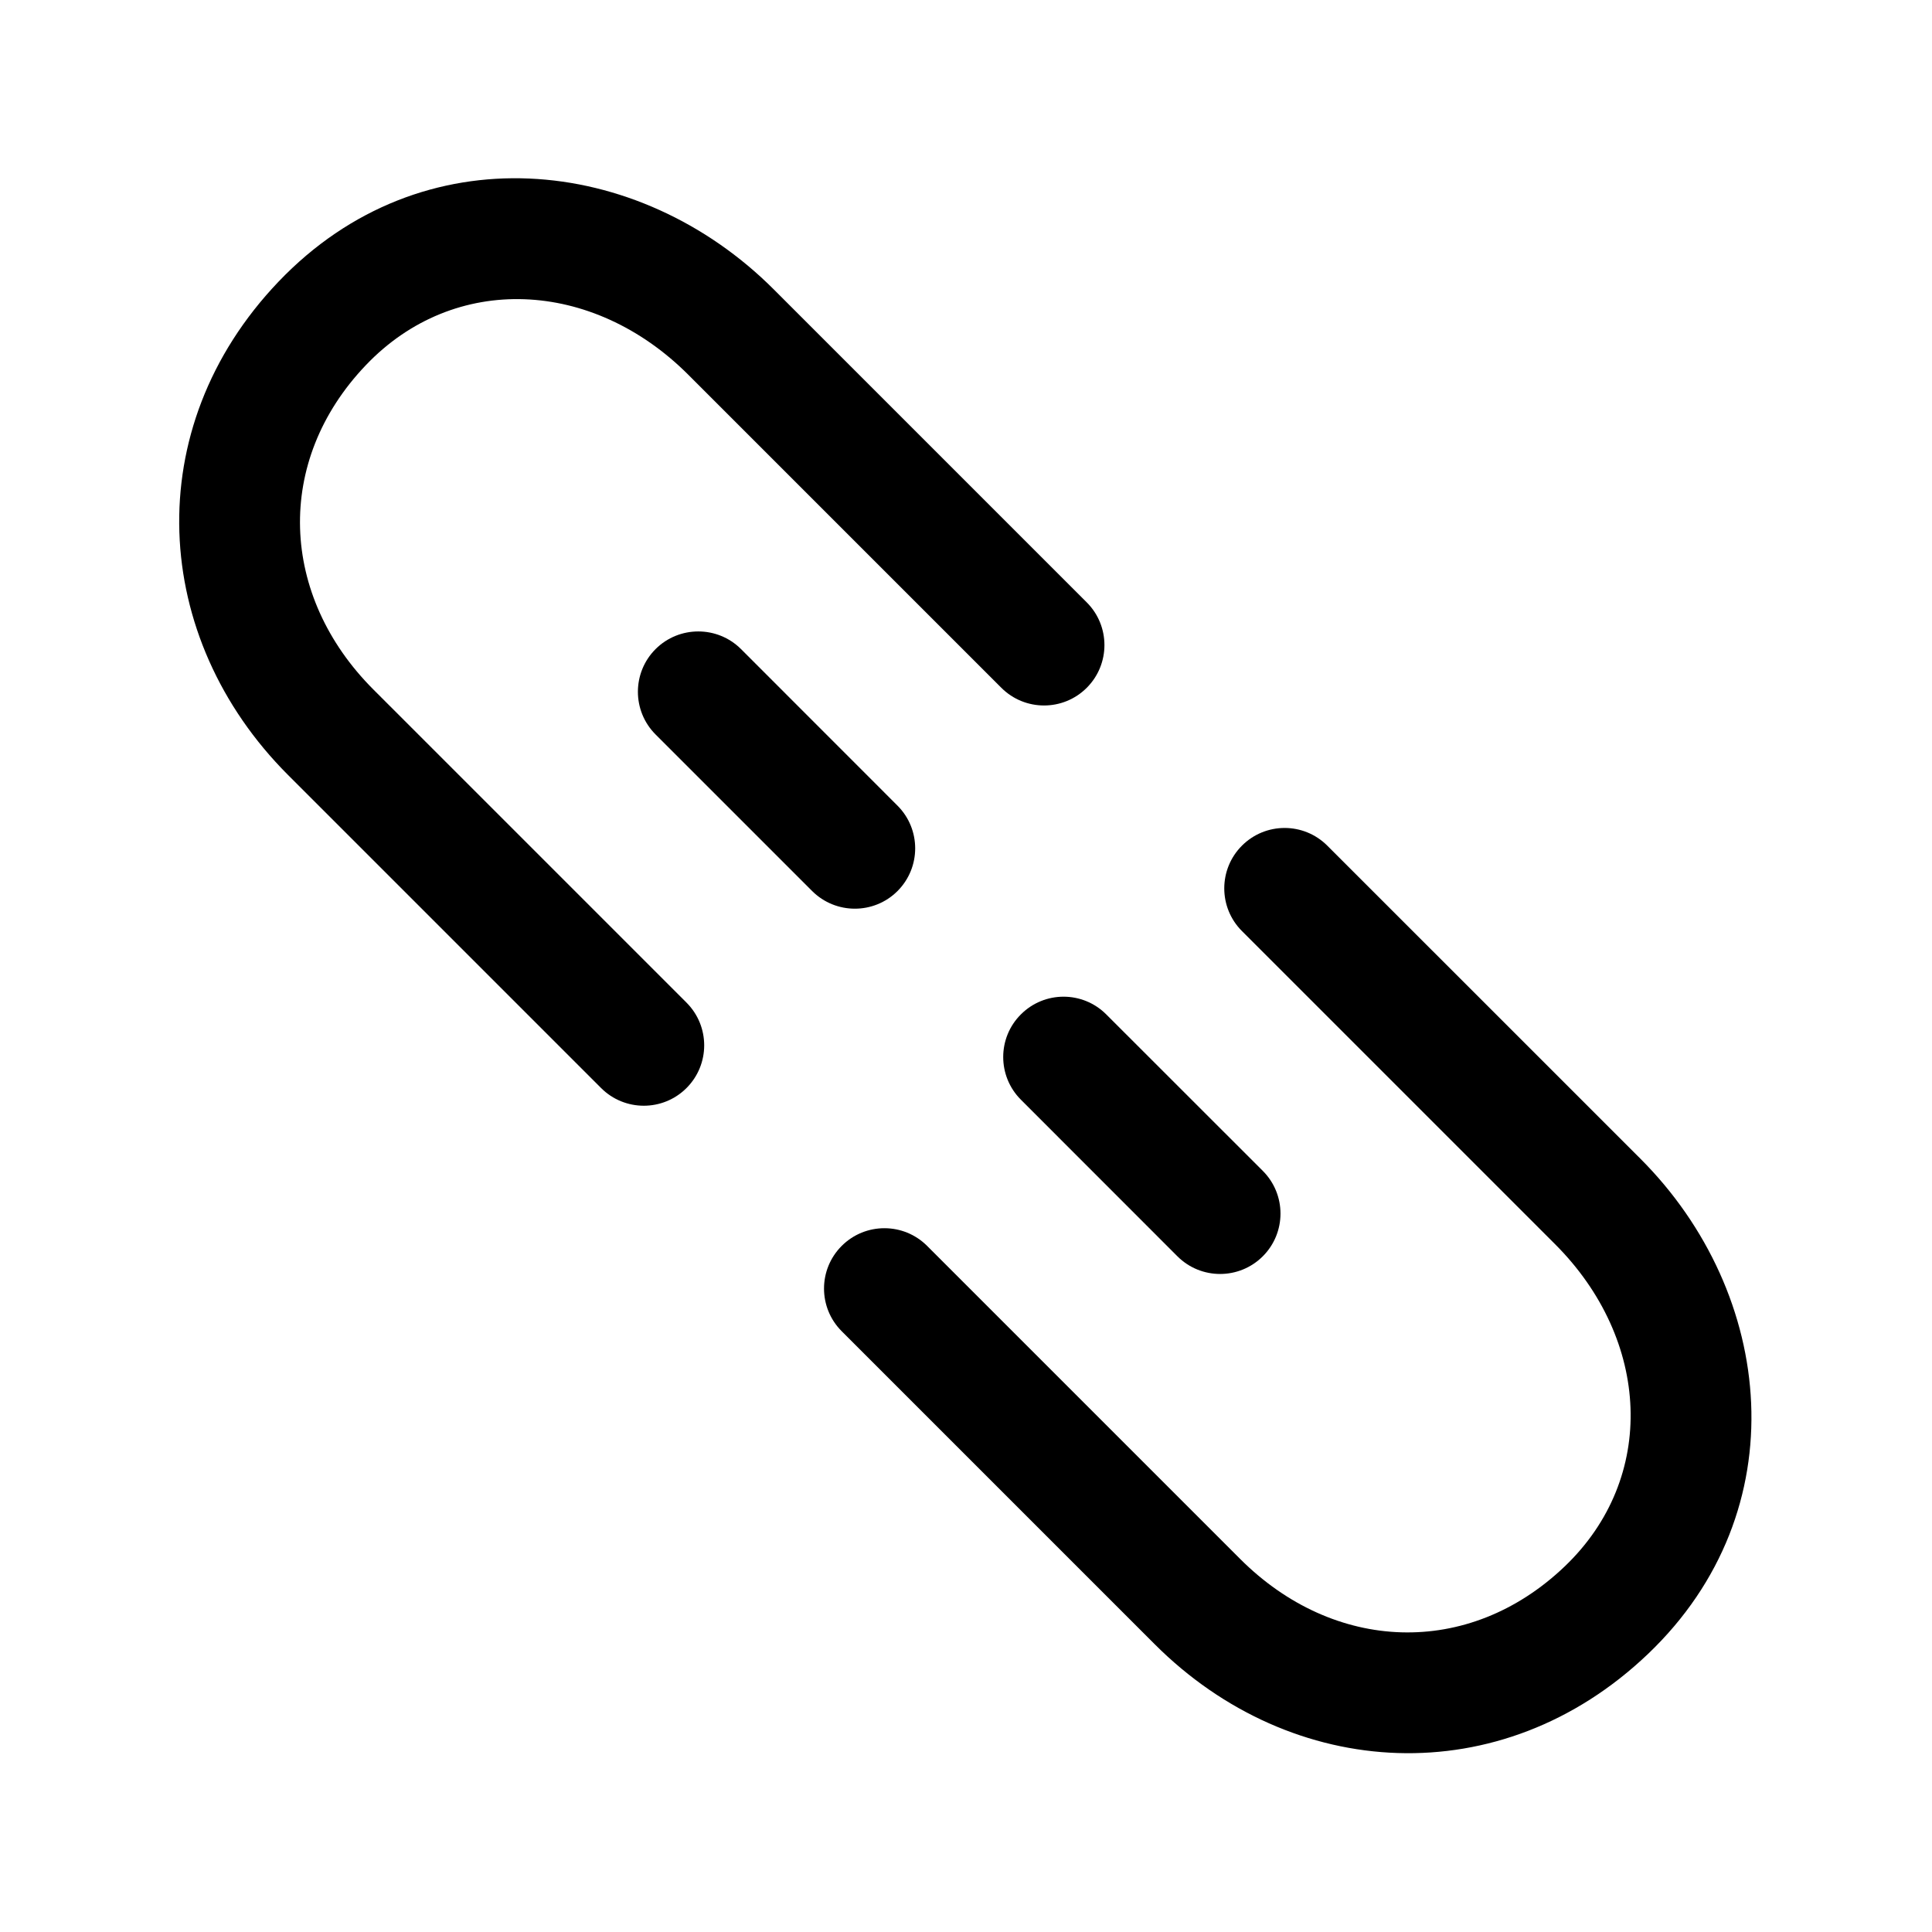 <svg viewBox="0 0 24 24" fill="none" xmlns="http://www.w3.org/2000/svg">
  <path fill-rule="evenodd" clip-rule="evenodd" d="M15.428 10.505C15.721 10.212 16.195 10.212 16.488 10.505L20.378 14.394C22.053 16.07 22.339 18.764 20.472 20.546C18.647 22.287 16.046 22.127 14.345 20.426L10.456 16.537C10.163 16.244 10.163 15.77 10.456 15.477C10.749 15.184 11.224 15.184 11.517 15.477L15.406 19.366C16.569 20.529 18.239 20.602 19.436 19.46C20.59 18.359 20.505 16.642 19.317 15.455L15.428 11.566C15.135 11.273 15.135 10.798 15.428 10.505Z" fill="currentColor"/>
  <path fill-rule="evenodd" clip-rule="evenodd" d="M13.5 8.544C13.793 8.251 13.793 7.776 13.5 7.483L9.611 3.594C7.935 1.918 5.241 1.632 3.459 3.5C1.718 5.325 1.878 7.926 3.578 9.627L7.467 13.516C7.76 13.809 8.235 13.809 8.528 13.516C8.821 13.223 8.821 12.748 8.528 12.455L4.639 8.566C3.476 7.403 3.403 5.732 4.545 4.536C5.645 3.382 7.362 3.467 8.55 4.655L12.439 8.544C12.732 8.837 13.207 8.837 13.5 8.544Z" fill="currentColor"/>
  <path fill-rule="evenodd" clip-rule="evenodd" d="M8.144 8.063C8.437 7.771 8.912 7.771 9.205 8.063L11.149 10.008C11.442 10.301 11.442 10.776 11.149 11.069C10.857 11.361 10.382 11.361 10.089 11.069L8.144 9.124C7.851 8.831 7.851 8.356 8.144 8.063Z" fill="currentColor"/>
  <path fill-rule="evenodd" clip-rule="evenodd" d="M12.682 12.601C12.975 12.308 13.449 12.308 13.742 12.601L15.687 14.545C15.98 14.838 15.98 15.313 15.687 15.606C15.394 15.899 14.919 15.899 14.626 15.606L12.682 13.661C12.389 13.368 12.389 12.893 12.682 12.601Z" fill="currentColor"/>
</svg>
